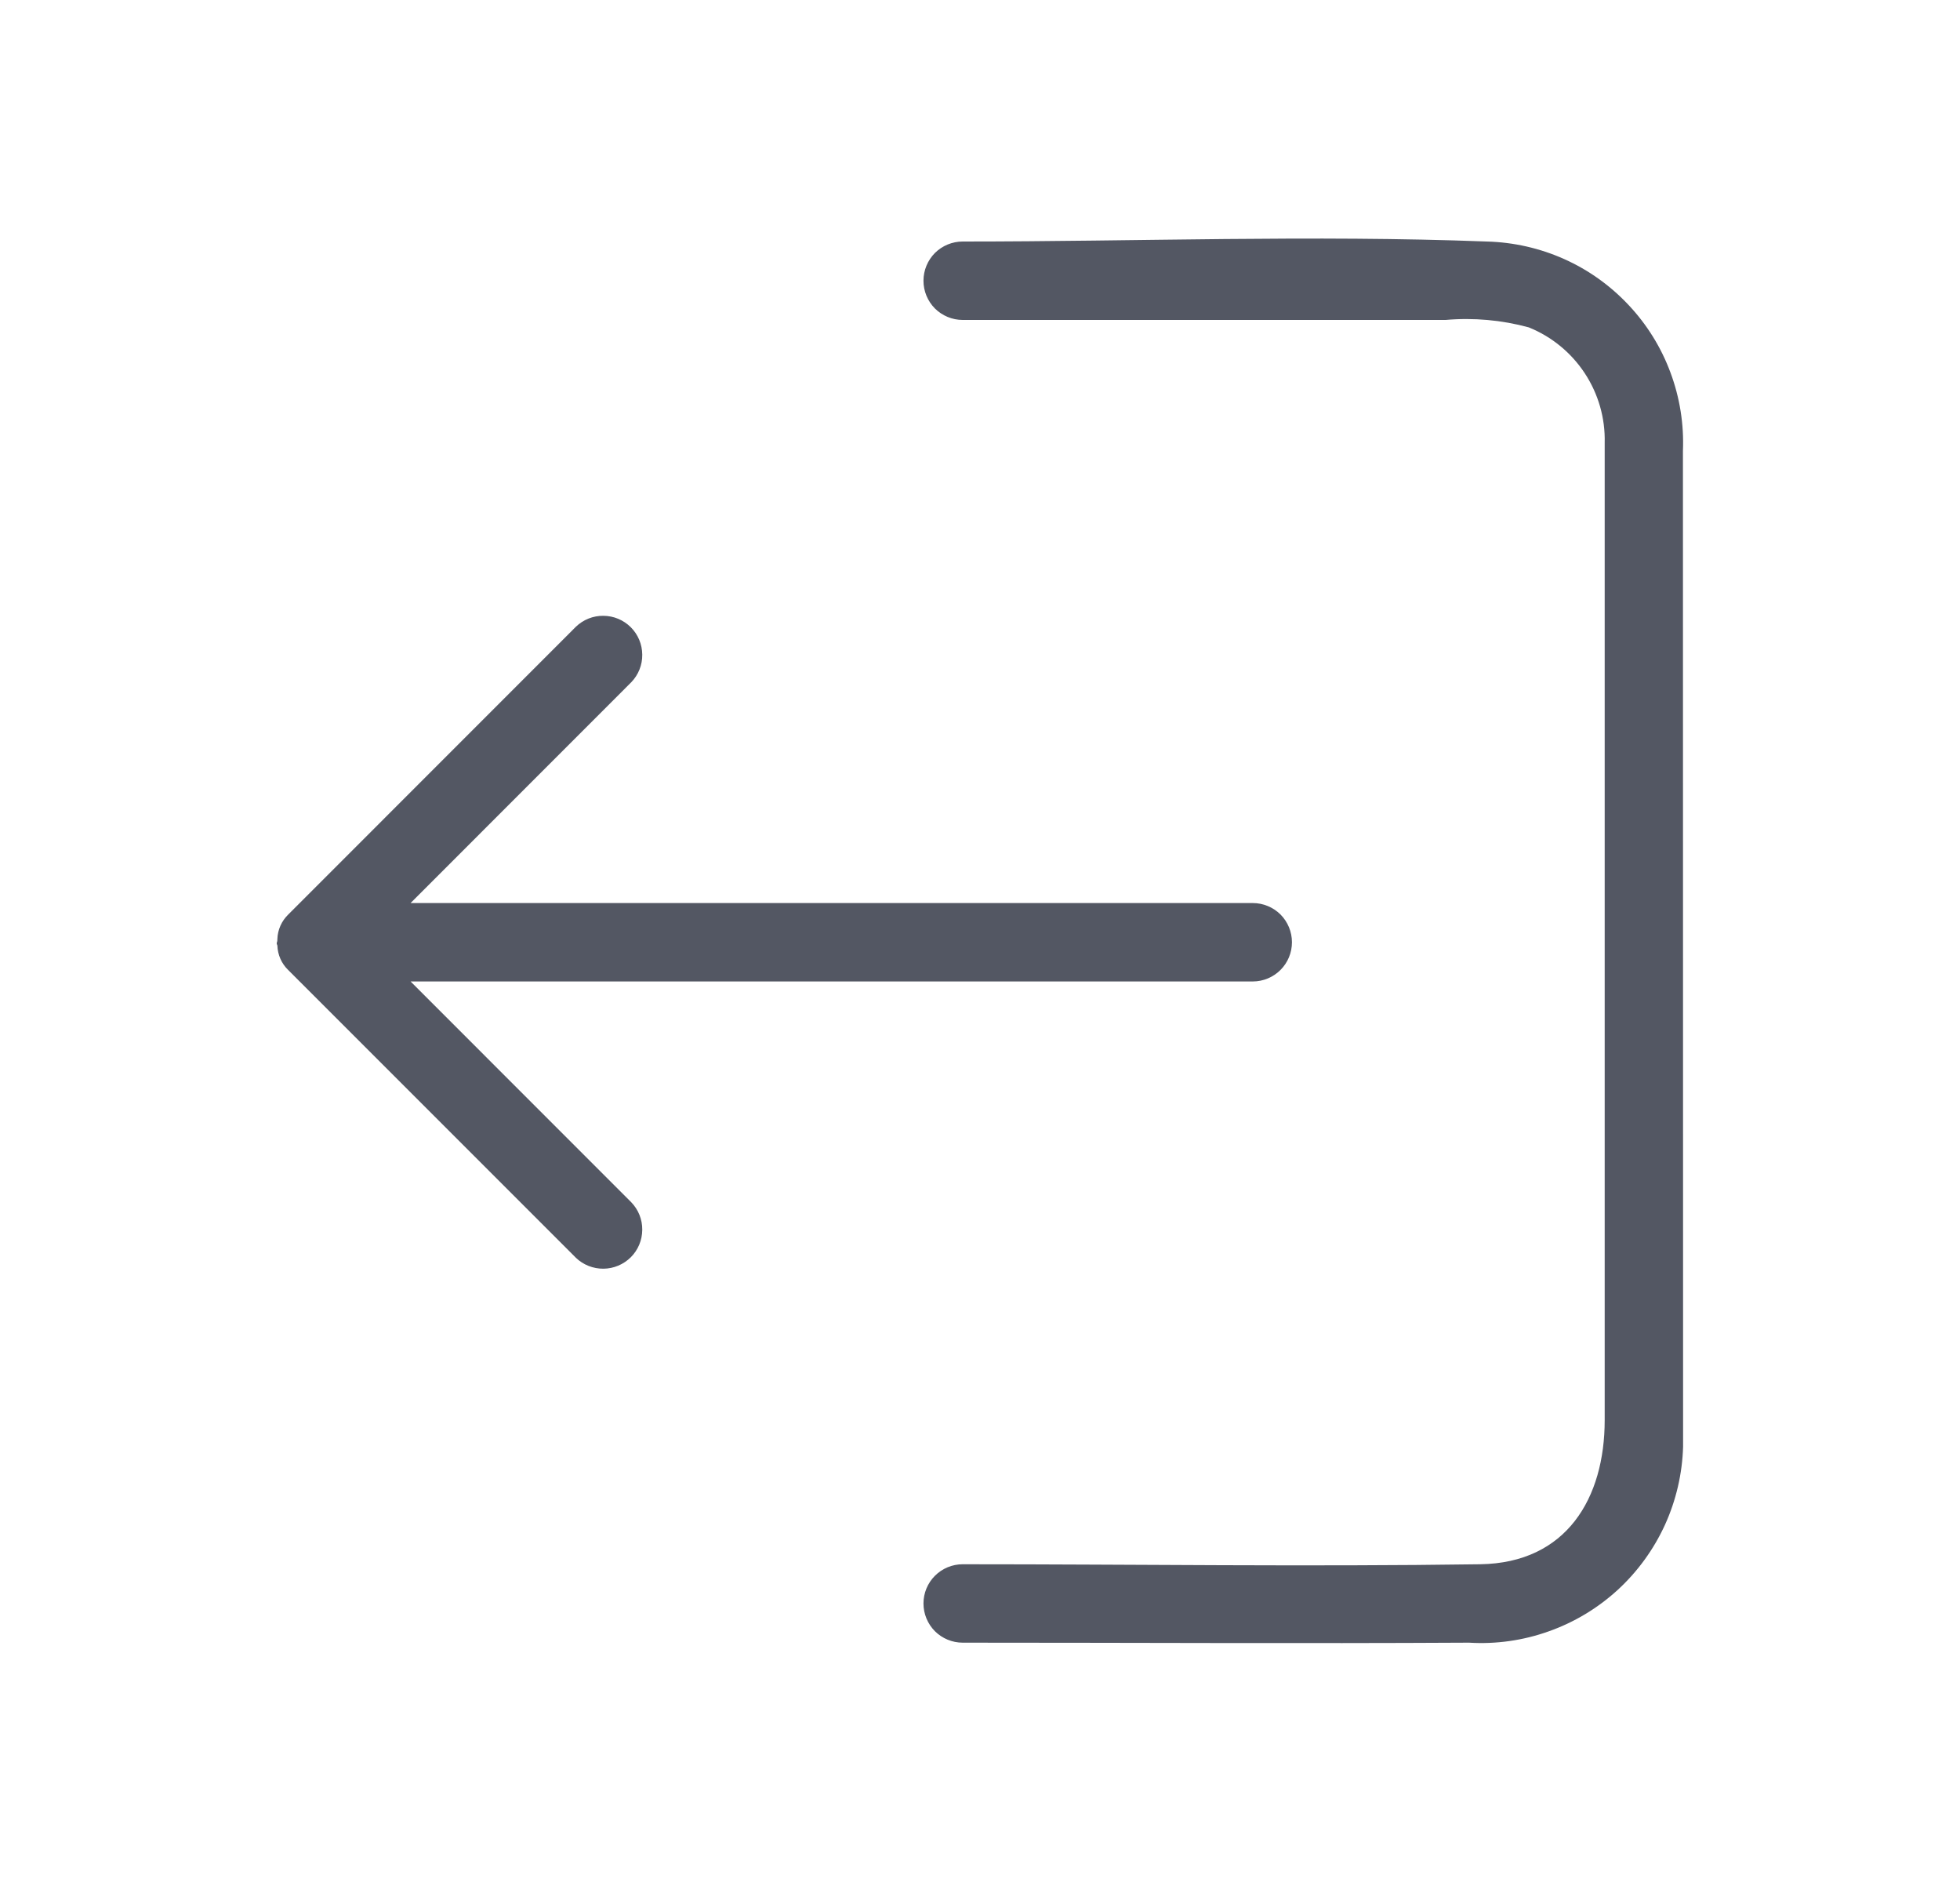 <svg width="25" height="24" viewBox="0 0 25 24" fill="none" xmlns="http://www.w3.org/2000/svg">
<path d="M21.468 18.448C21.458 18.793 21.379 19.133 21.236 19.447C21.092 19.761 20.887 20.043 20.633 20.276C20.378 20.509 20.079 20.689 19.753 20.804C19.428 20.92 19.083 20.969 18.738 20.948C16.585 20.96 14.432 20.948 12.279 20.948C12.146 20.948 12.019 20.895 11.925 20.802C11.832 20.708 11.779 20.581 11.779 20.448C11.779 20.315 11.832 20.188 11.925 20.095C12.019 20.001 12.146 19.948 12.279 19.948C14.479 19.948 16.679 19.98 18.879 19.948C19.986 19.932 20.468 19.1 20.468 18.11V5.647C20.476 5.332 20.387 5.023 20.214 4.76C20.041 4.497 19.792 4.293 19.5 4.175C19.155 4.081 18.796 4.049 18.439 4.08H12.279C12.146 4.08 12.019 4.027 11.925 3.934C11.832 3.84 11.779 3.713 11.779 3.58C11.779 3.447 11.832 3.32 11.925 3.226C12.019 3.133 12.146 3.08 12.279 3.08C14.503 3.08 16.744 2.995 18.966 3.08C19.306 3.089 19.642 3.165 19.952 3.304C20.263 3.443 20.542 3.643 20.775 3.892C21.008 4.14 21.189 4.432 21.307 4.751C21.426 5.07 21.48 5.41 21.466 5.75L21.468 18.448Z" fill="#535763"/>
<path d="M3.676 11.663C3.592 11.745 3.542 11.856 3.538 11.974C3.538 11.989 3.538 12.002 3.532 12.017C3.526 12.032 3.532 12.044 3.538 12.058C3.542 12.176 3.591 12.288 3.676 12.37L7.345 16.039C7.439 16.13 7.566 16.18 7.697 16.179C7.828 16.178 7.953 16.125 8.046 16.033C8.139 15.94 8.191 15.815 8.192 15.684C8.194 15.553 8.143 15.426 8.052 15.332L5.237 12.516H15.979C16.112 12.516 16.239 12.463 16.333 12.369C16.426 12.276 16.479 12.149 16.479 12.016C16.479 11.883 16.426 11.756 16.333 11.662C16.239 11.569 16.112 11.516 15.979 11.516H5.237L8.052 8.7C8.143 8.606 8.194 8.479 8.192 8.348C8.191 8.217 8.139 8.092 8.046 7.999C7.953 7.906 7.828 7.854 7.697 7.853C7.566 7.851 7.439 7.902 7.345 7.993L3.676 11.663Z" fill="#535763"/>
</svg>
